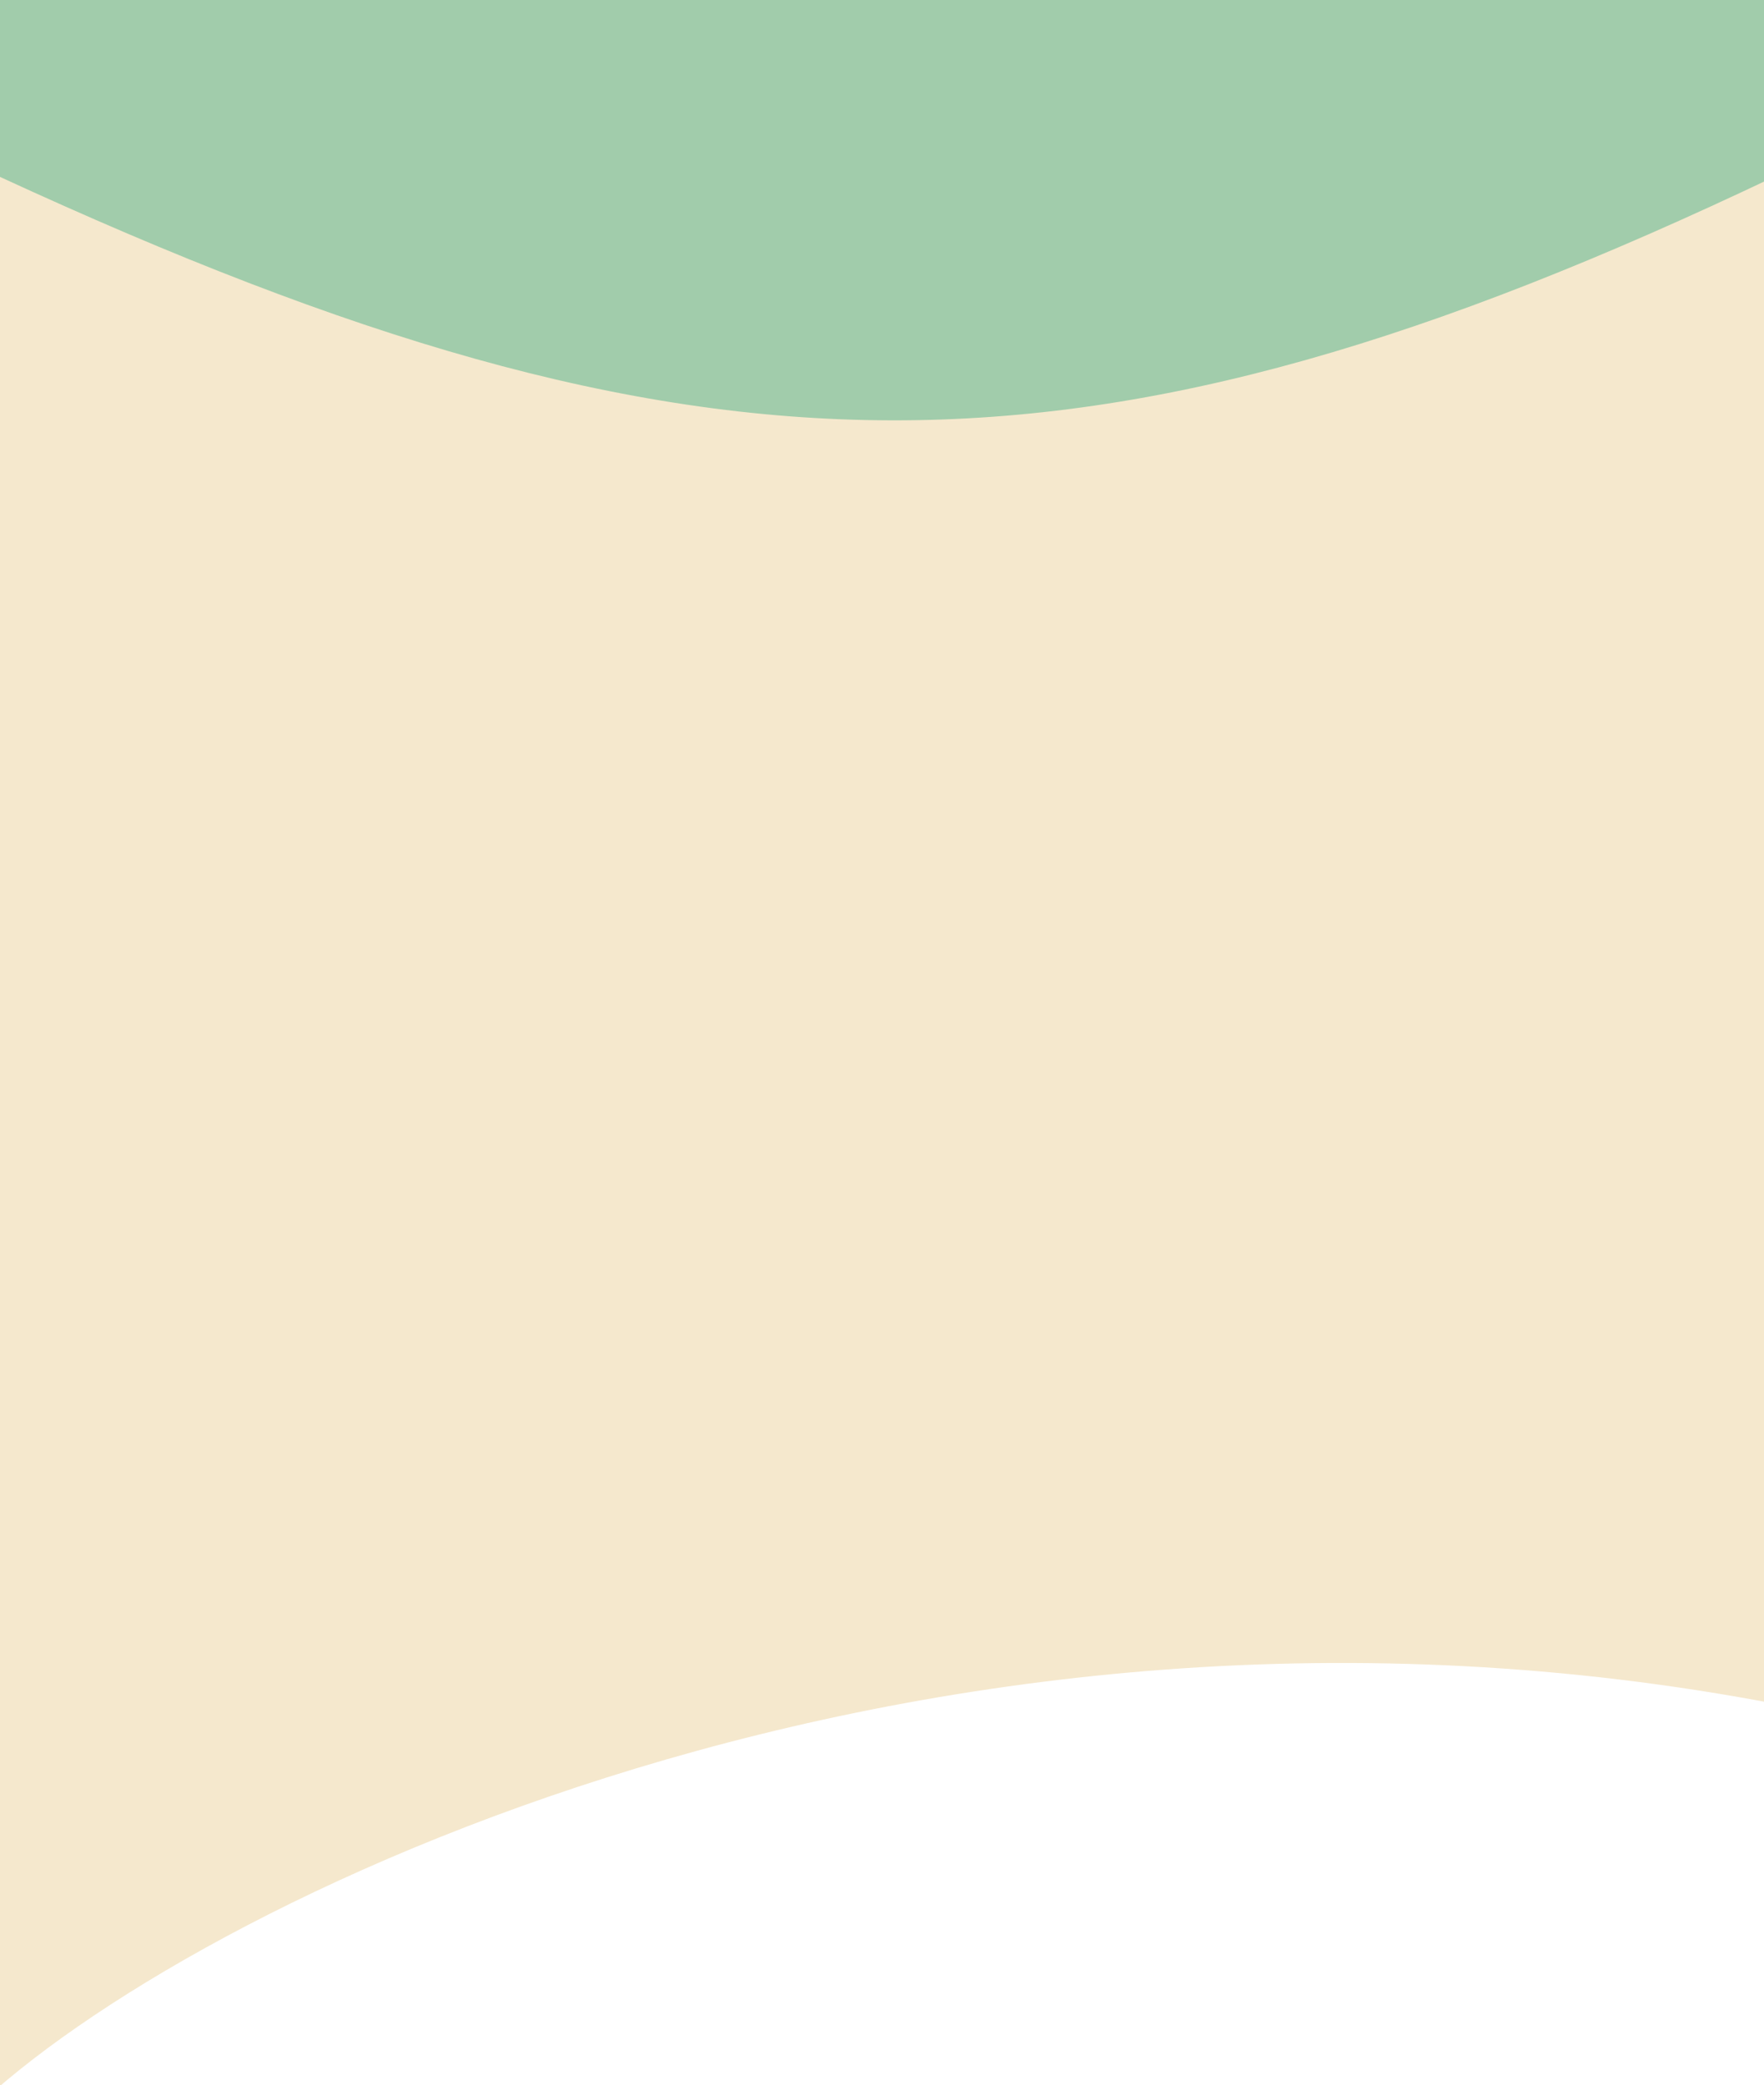 <svg width="1439" height="1701" viewBox="0 0 1439 1701" fill="none" xmlns="http://www.w3.org/2000/svg">
<path d="M1483.5 1397C784.3 1249.4 175.443 1541.24 -13.057 1713.24C-76.224 1151.08 -181.657 37.644 -98.058 81.244C767.143 319.244 1320.44 180.411 1488.94 81.244C1508.78 527.744 1557.9 1422.2 1483.5 1397Z" fill="#F5E8CD"/>
<path d="M-0.065 -1208.37C560.513 -1475.25 877.48 -1471.16 1447.17 -1208.37V-41.65H-0.065V-1208.37Z" fill="#A1CCAB"/>
<path d="M1447.17 144.283C886.595 411.166 569.629 407.072 -0.065 144.283L-0.065 -1022.44L1447.17 -1022.44V144.283Z" fill="#A1CCAB"/>
</svg>
